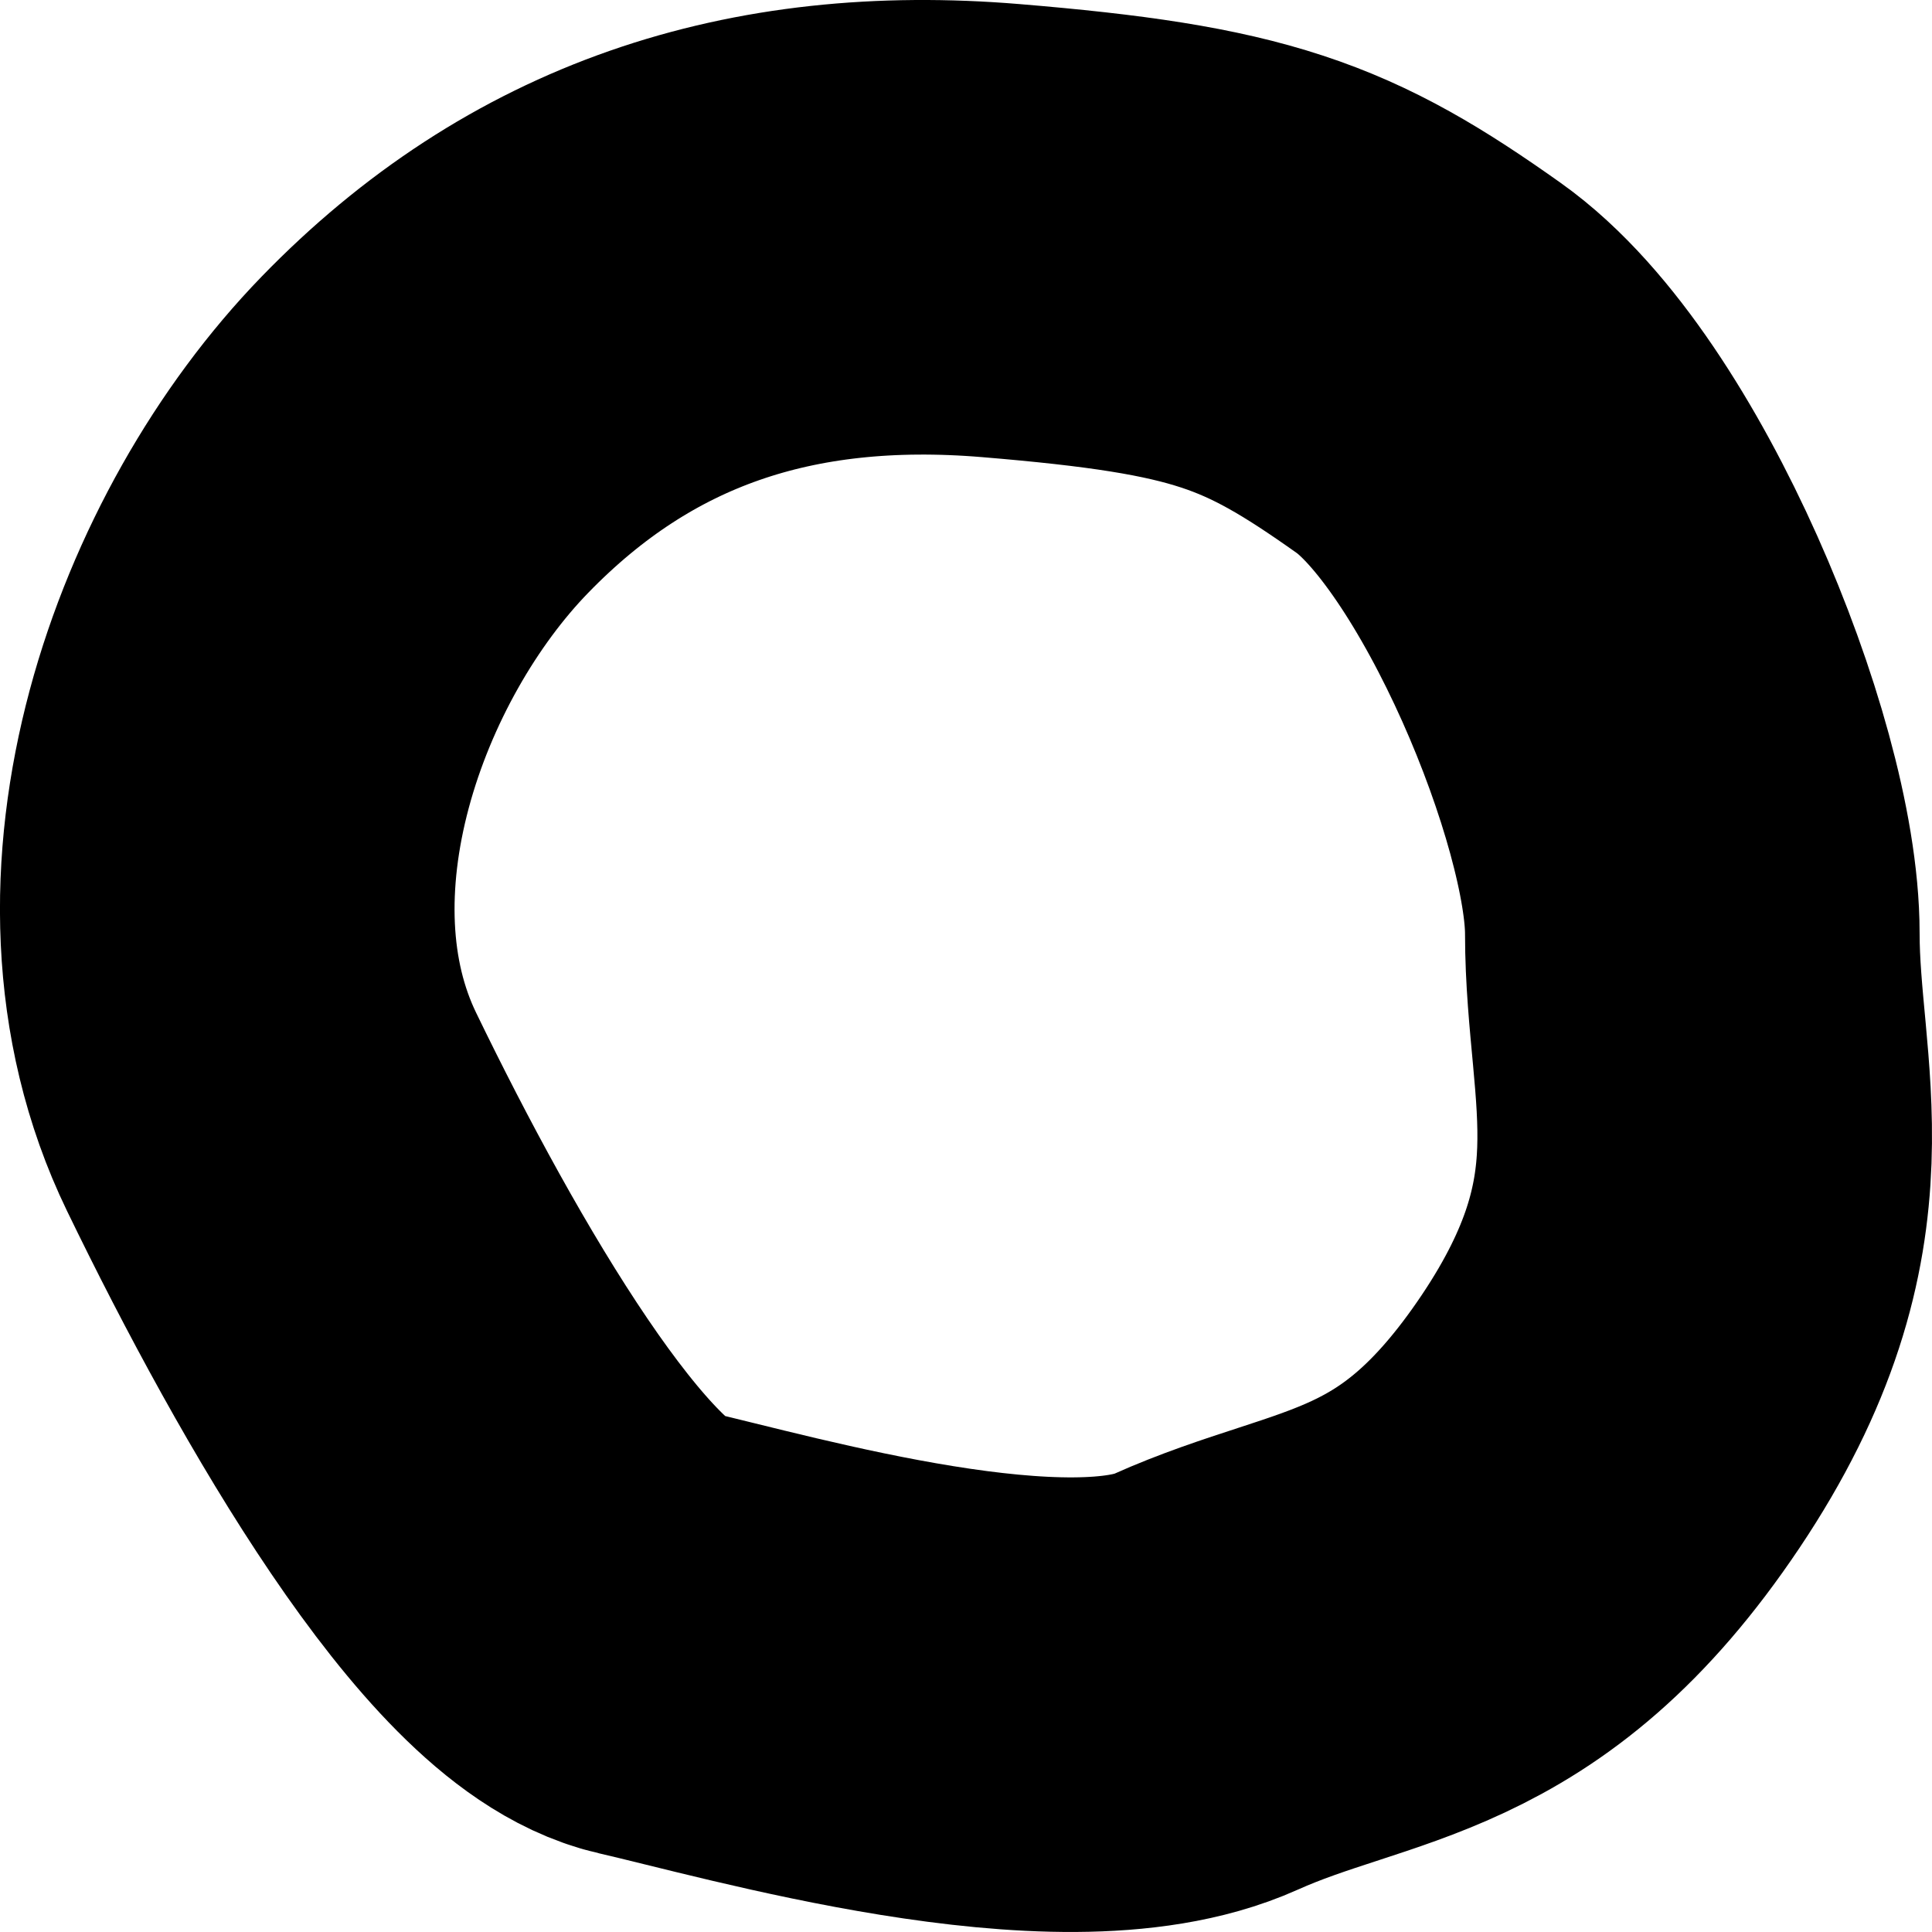 <svg width='6' height='6' viewBox='0 0 17 17' version='1.1' xmlns='http://www.w3.org/2000/svg' xmlns:xlink='http://www.w3.org/1999/xlink'><title>Path 2 Copy</title><g id='-' stroke='none' stroke-width='1' fill='none' fill-rule='evenodd'><g id='Home' transform='translate(-683, -1664)' stroke='%23000000' stroke-width='4'><path d='M688.721,1666.641 C689.712,1666.414 692.358,1665.639 693.607,1666.2 C694.856,1666.761 695.93,1666.641 697.172,1668.492 C698.413,1670.344 697.891,1671.448 697.891,1672.786 C697.891,1674.125 696.726,1676.943 695.572,1677.762 C694.418,1678.581 693.833,1678.803 691.804,1678.971 C689.776,1679.139 688.106,1678.584 686.739,1677.175 C685.371,1675.766 684.434,1673.191 685.389,1671.218 C686.344,1669.245 687.731,1666.868 688.721,1666.641 Z' id='Path-2-Copy' transform='translate(691.5, 1672.5) scale(1, -1) translate(-691.5, -1672.5) '></path></g></g></svg>